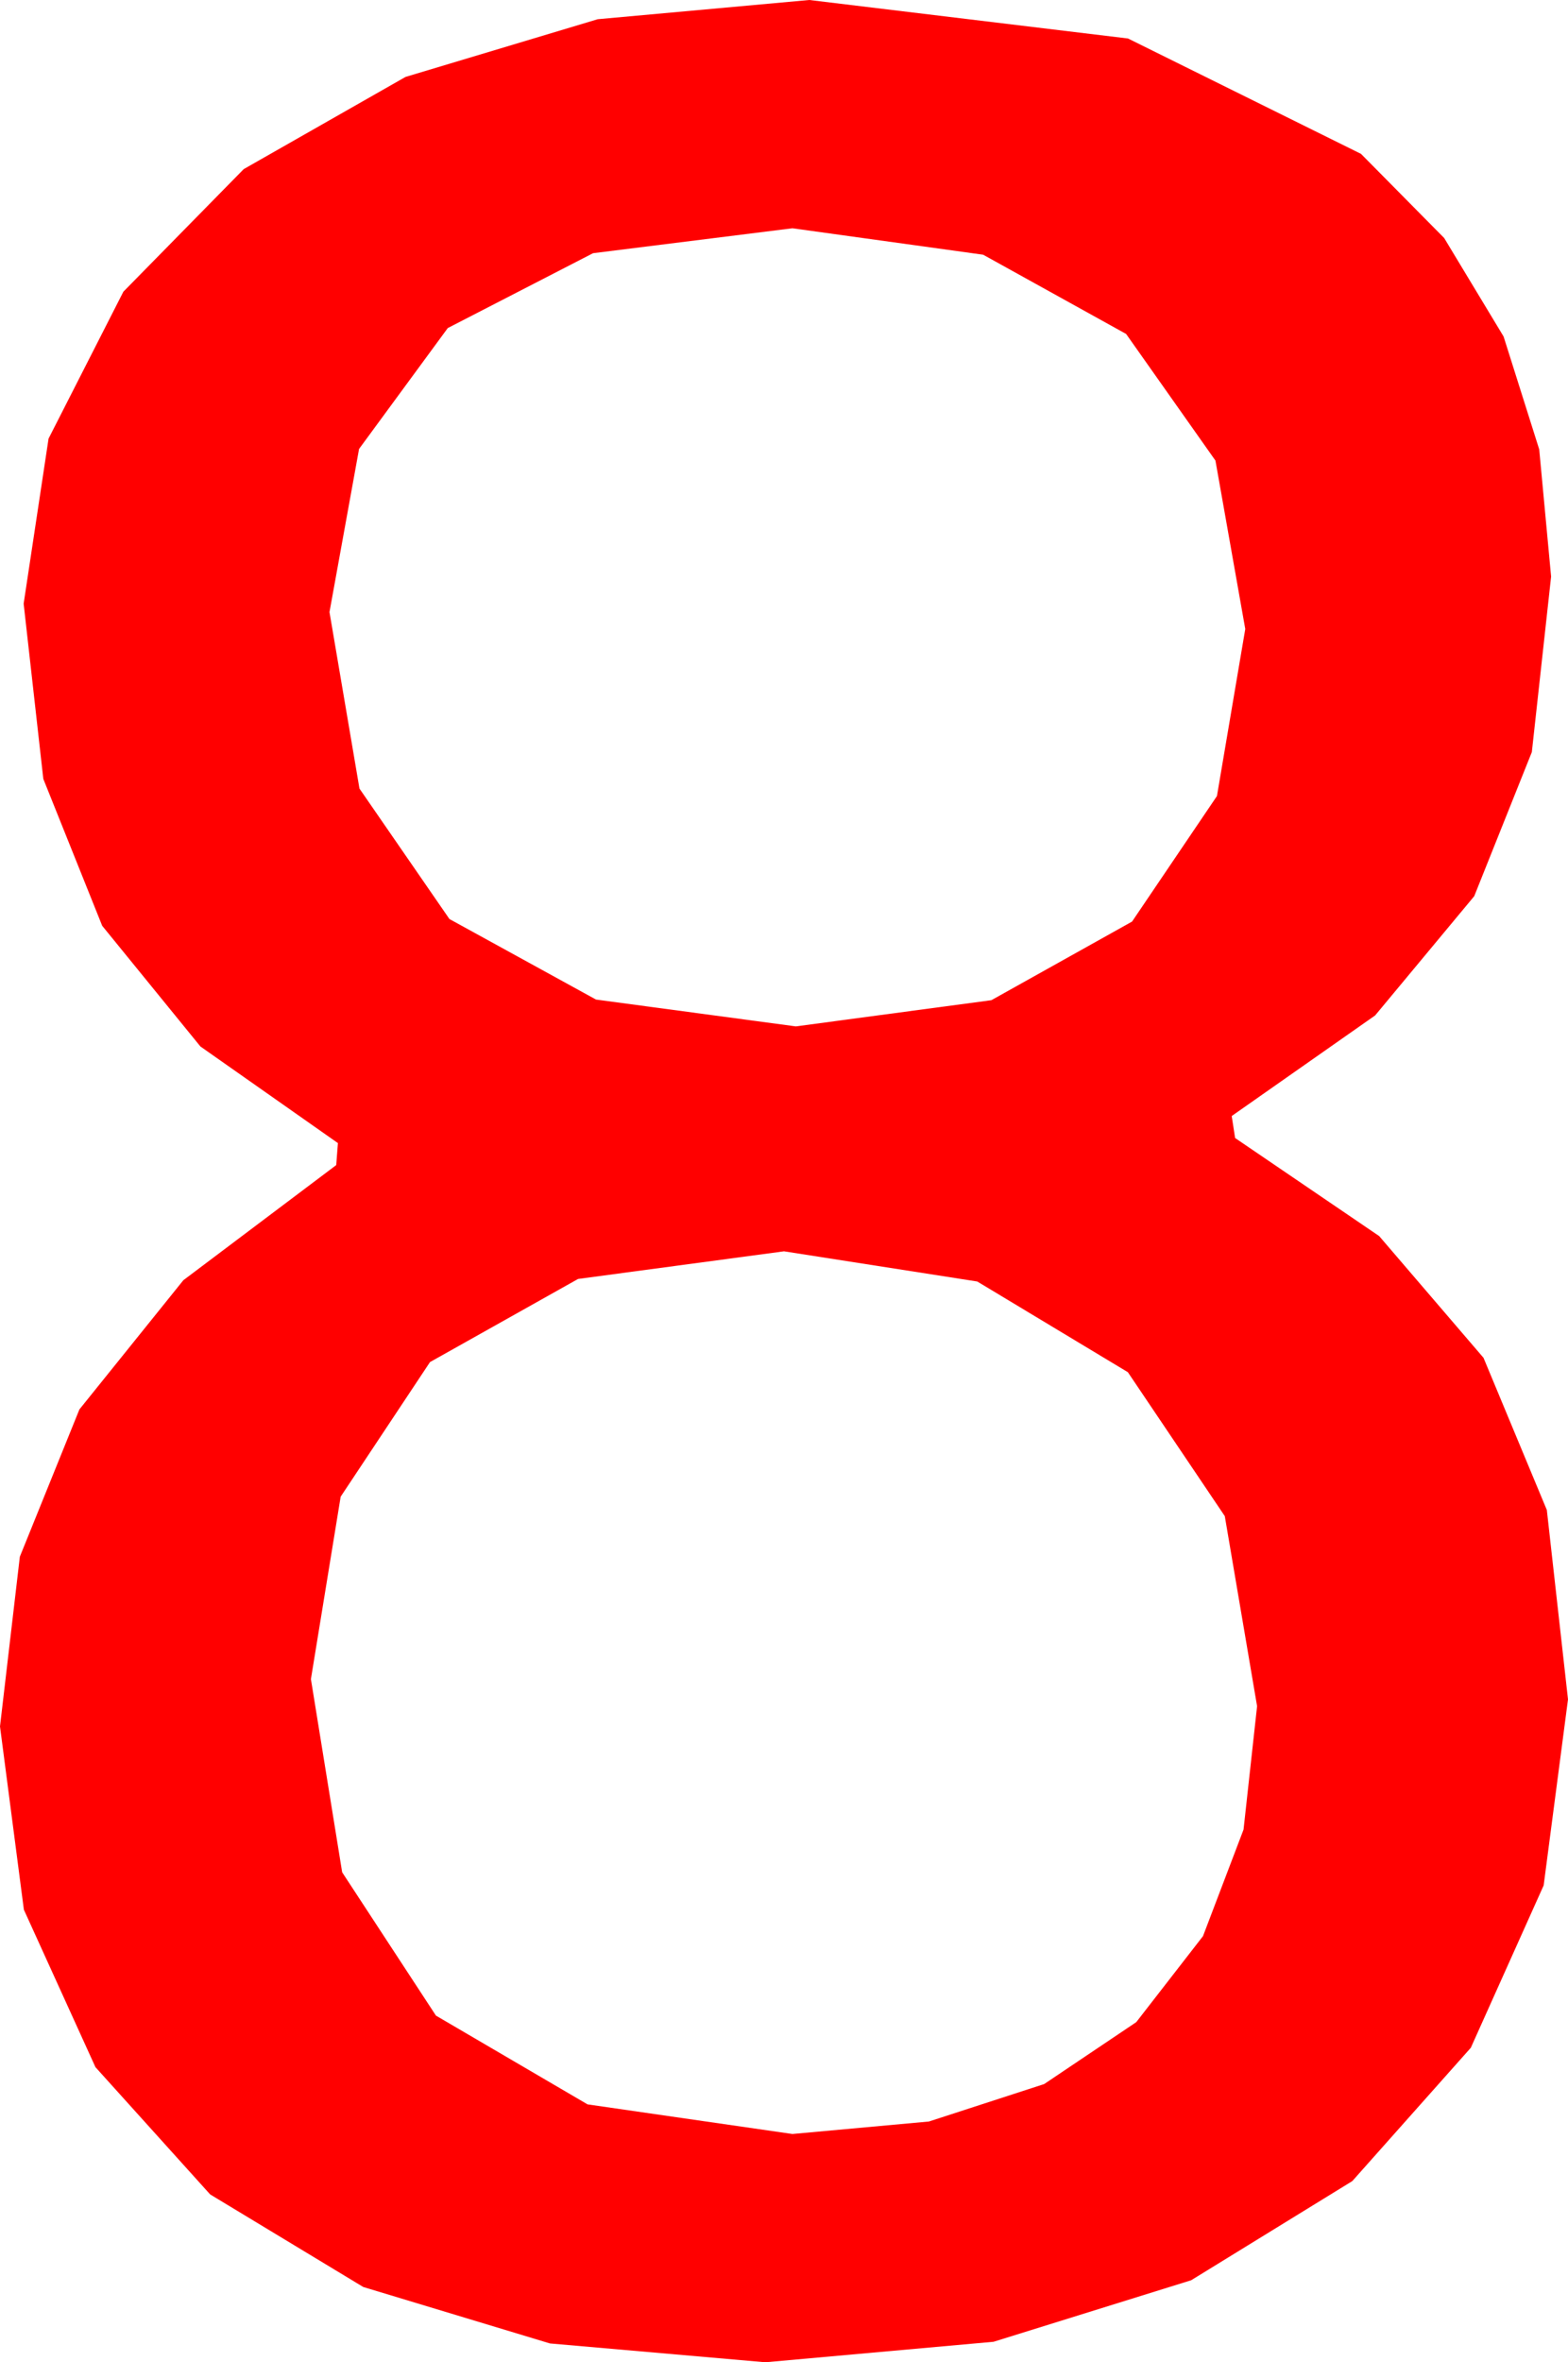 <?xml version="1.0" encoding="utf-8"?>
<!DOCTYPE svg PUBLIC "-//W3C//DTD SVG 1.1//EN" "http://www.w3.org/Graphics/SVG/1.1/DTD/svg11.dtd">
<svg width="27.188" height="40.928" xmlns="http://www.w3.org/2000/svg" xmlns:xlink="http://www.w3.org/1999/xlink" xmlns:xml="http://www.w3.org/XML/1998/namespace" version="1.1">
  <g>
    <g>
      <path style="fill:#FF0000;fill-opacity:1" d="M13.594,21.68L10.023,22.159 7.456,23.599 5.907,25.931 5.391,29.092 5.933,32.439 7.559,34.922 10.188,36.46 13.74,36.973 16.106,36.757 18.105,36.108 19.702,35.035 20.859,33.545 21.562,31.699 21.797,29.561 21.237,26.268 19.556,23.774 16.945,22.203 13.594,21.68z M13.74,3.955L10.283,4.387 7.764,5.684 6.226,7.778 5.713,10.605 6.233,13.663 7.793,15.923 10.334,17.318 13.799,17.783 17.19,17.329 19.629,15.967 21.101,13.792 21.592,10.898 21.075,7.98 19.526,5.786 17.047,4.413 13.74,3.955z M14.033,0L19.559,0.667 23.599,2.666 25.041,4.124 26.071,5.83 26.689,7.786 26.895,9.99 26.561,13.03 25.562,15.527 23.844,17.593 21.357,19.336 21.416,19.717 23.914,21.416 25.723,23.525 26.821,26.162 27.188,29.443 26.766,32.666 25.503,35.479 23.448,37.789 20.654,39.507 17.227,40.573 13.271,40.928 9.536,40.602 6.299,39.624 3.644,38.02 1.655,35.815 0.414,33.087 0,29.912 0.344,26.971 1.377,24.419 3.179,22.181 5.83,20.186 5.859,19.805 3.475,18.131 1.772,16.04 0.751,13.495 0.41,10.459 0.842,7.599 2.139,5.054 4.226,2.93 7.031,1.333 10.364,0.333 14.033,0z" />
    </g>
  </g>
</svg>